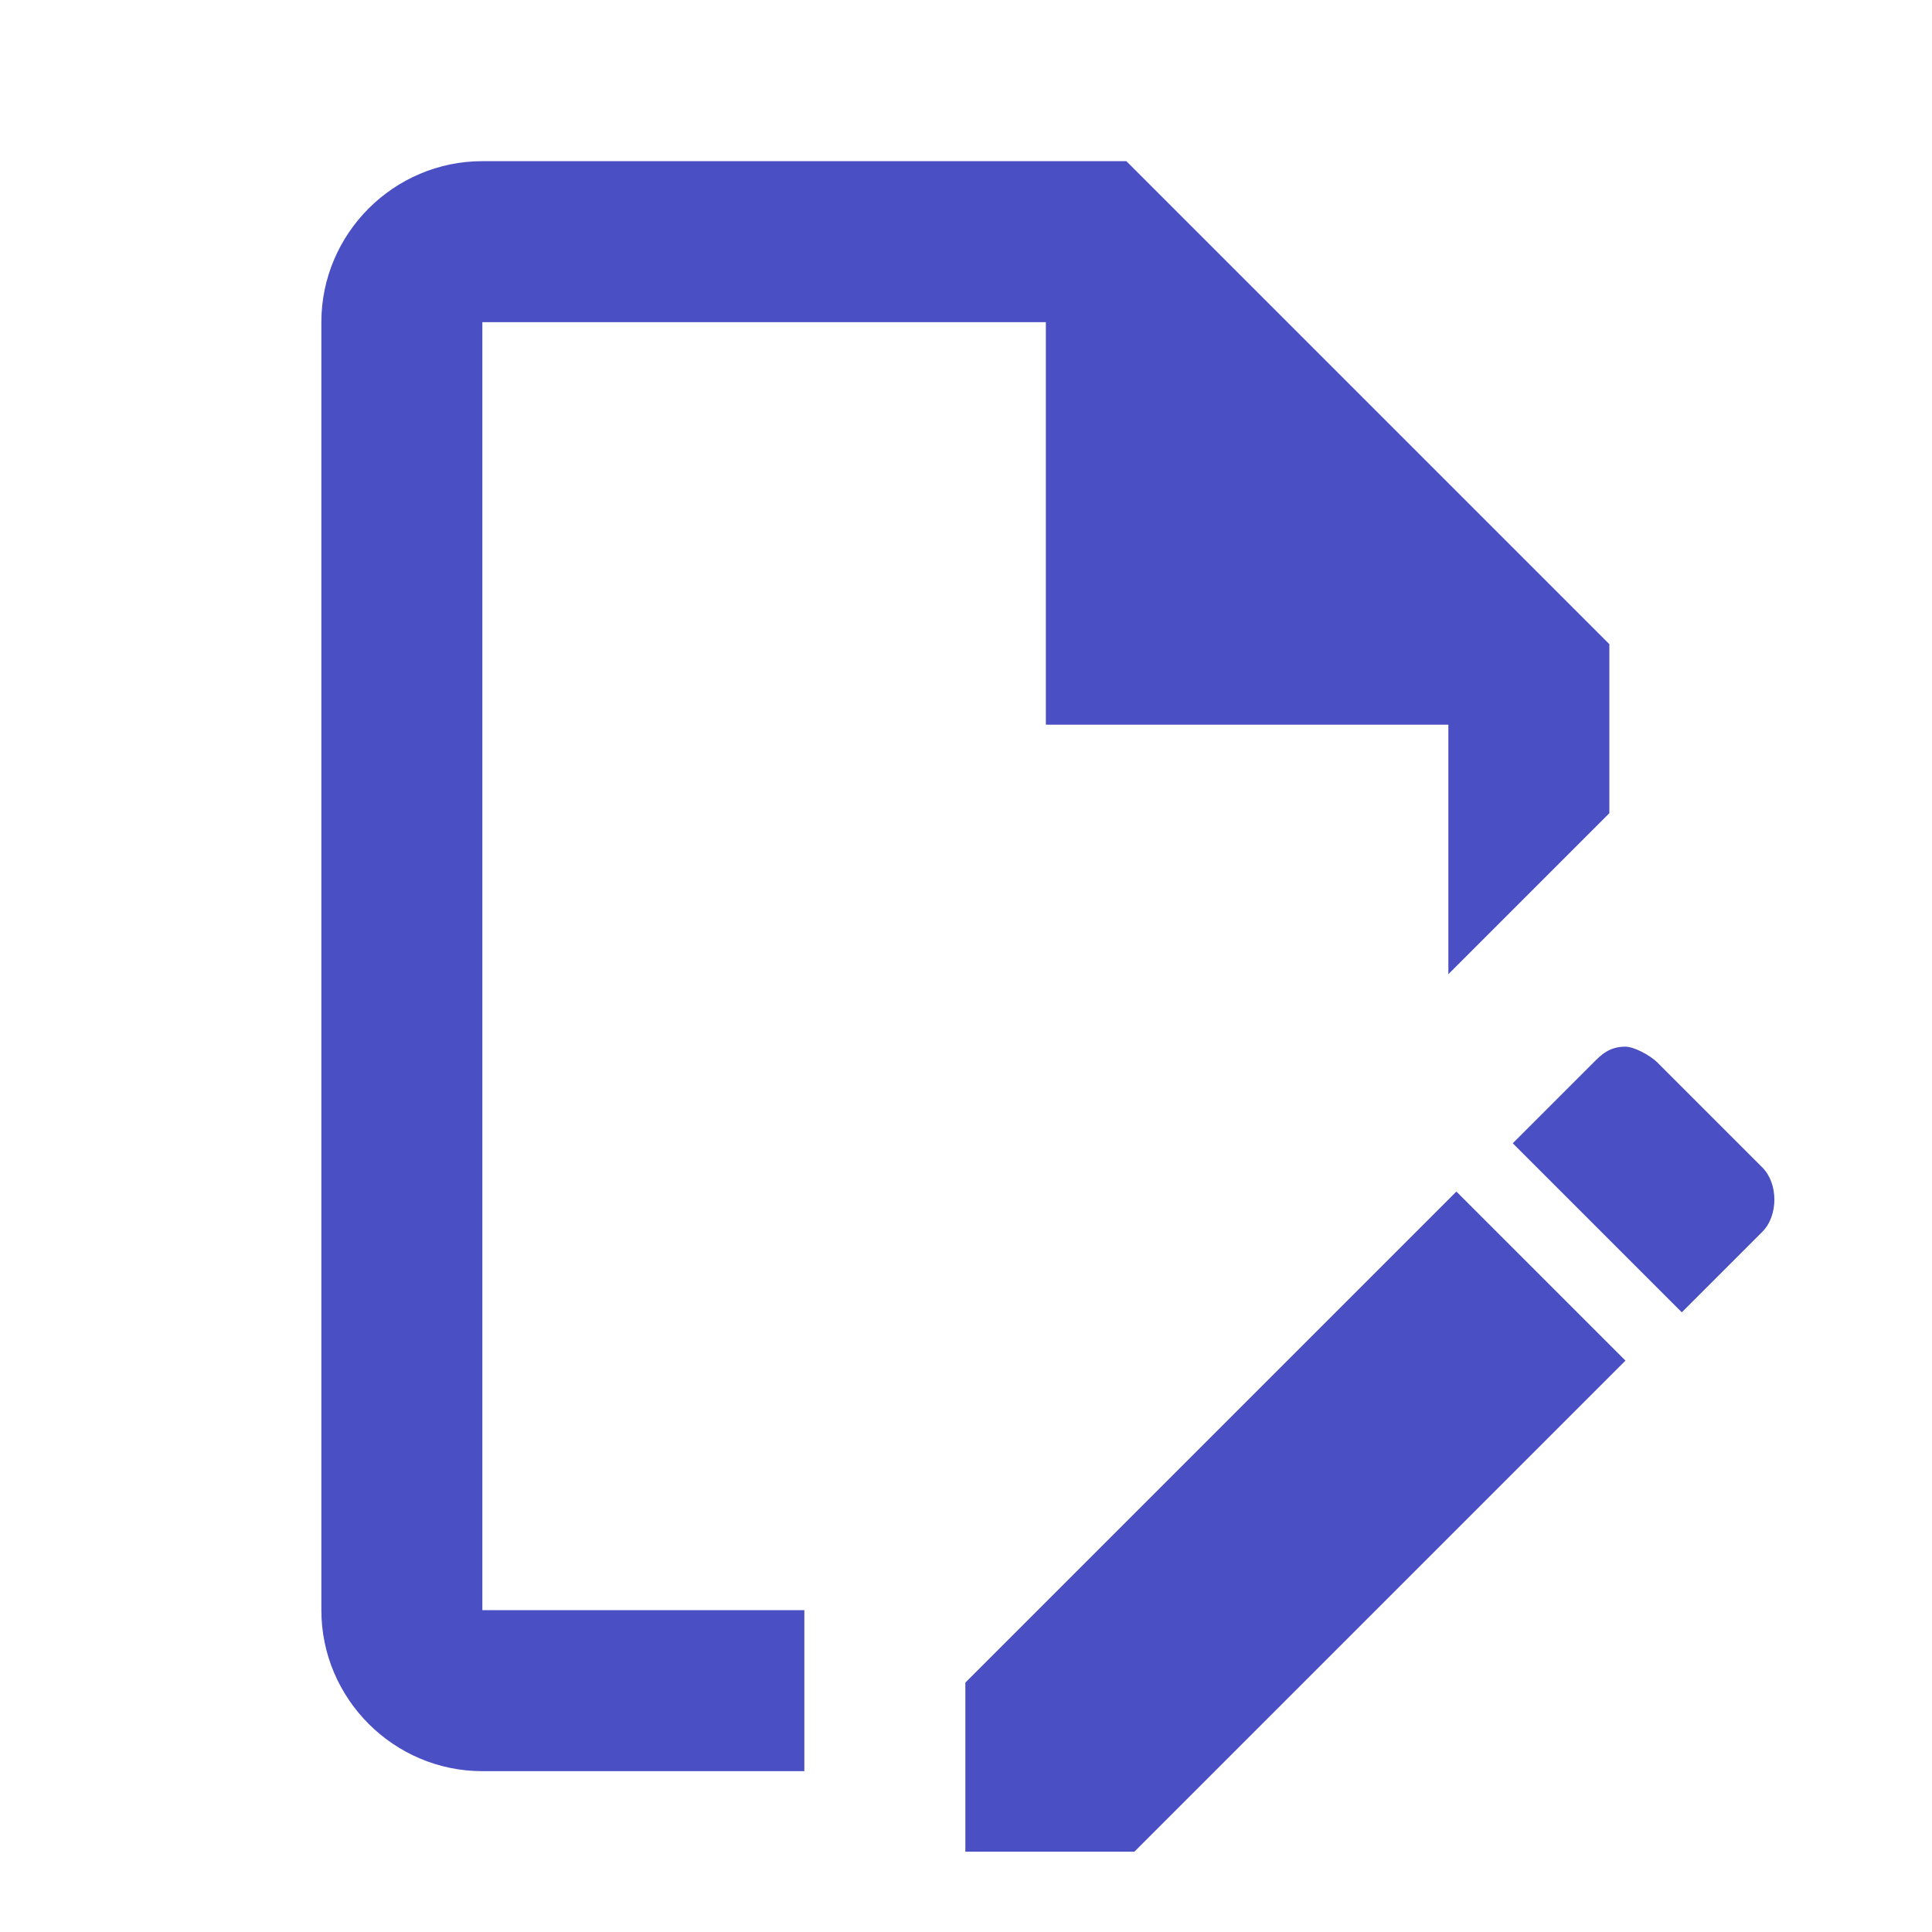 <svg width="24" height="24" viewBox="0 0 24 24" fill="none" xmlns="http://www.w3.org/2000/svg">
<path d="M9.992 20.002H5.992V4.002H12.992V9.002H17.992V12.102L19.992 10.102V8.002L13.992 2.002H5.992C4.892 2.002 3.992 2.902 3.992 4.002V20.002C3.992 21.102 4.892 22.002 5.992 22.002H9.992V20.002ZM20.192 13.002C20.292 13.002 20.492 13.102 20.592 13.202L21.892 14.502C22.092 14.702 22.092 15.102 21.892 15.302L20.892 16.302L18.792 14.202L19.792 13.202C19.892 13.102 19.992 13.002 20.192 13.002ZM20.192 16.902L14.092 23.002H11.992V20.902L18.092 14.802L20.192 16.902Z" fill="#4A4FC4"/>
</svg>
